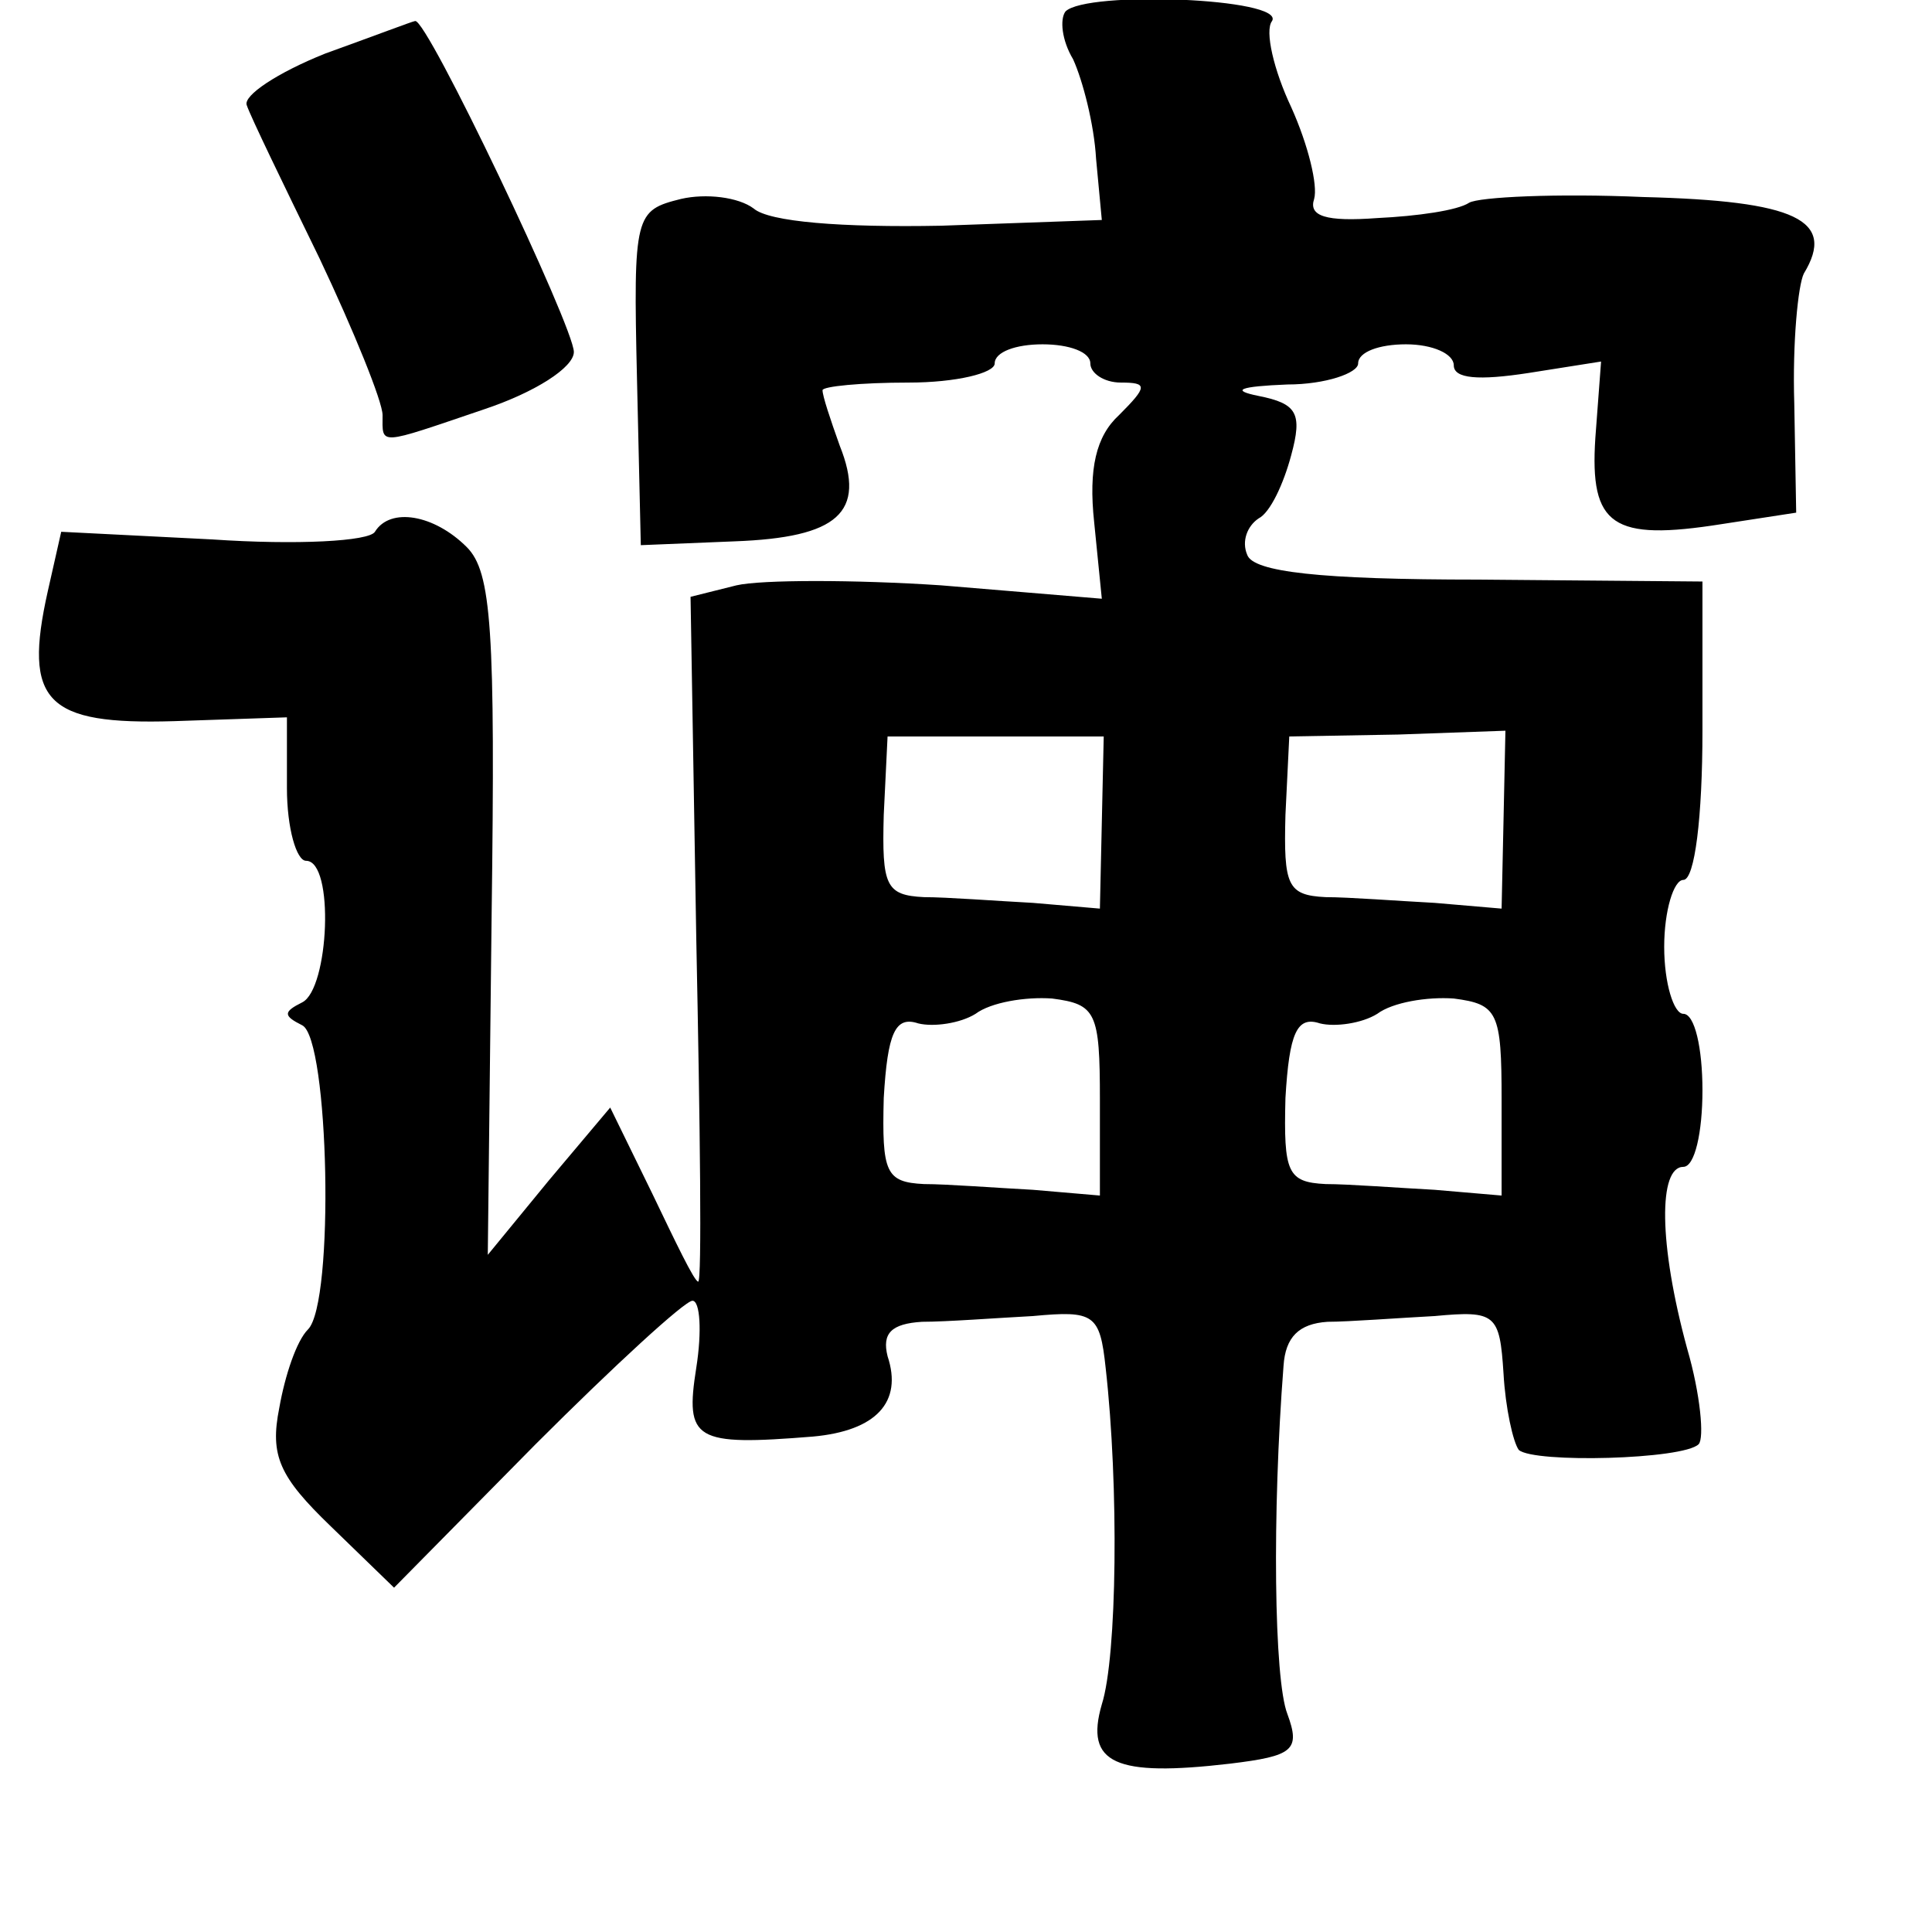 <?xml version="1.0" standalone="no"?>
<!DOCTYPE svg PUBLIC "-//W3C//DTD SVG 20010904//EN"
 "http://www.w3.org/TR/2001/REC-SVG-20010904/DTD/svg10.dtd">
<svg version="1.0" xmlns="http://www.w3.org/2000/svg"
 width="101pt" height="101pt" viewBox="0 0 101 101"
 preserveAspectRatio="xMidYMid meet">
<g transform="translate(0,101) scale(0.1,-0.1)"
fill="#000000" stroke="none">
<path d="M557 1004 c-3 -4 -2 -15 4 -25 5 -11 11 -34 12 -52 l3 -32 -84 -3
c-52 -1 -90 2 -98 9 -8 6 -25 8 -38 5 -24 -6 -25 -8 -23 -94 l2 -87 49 2 c54
2 69 15 55 50 -5 14 -9 26 -9 29 0 2 20 4 45 4 25 0 45 5 45 10 0 6 11 10 25
10 14 0 25 -4 25 -10 0 -5 7 -10 16 -10 14 0 14 -2 -1 -17 -12 -11 -16 -28
-13 -56 l4 -40 -84 7 c-45 3 -94 3 -107 0 l-24 -6 3 -179 c2 -98 3 -179 1
-179 -2 0 -12 21 -24 46 l-22 45 -32 -38 -32 -39 2 177 c2 150 0 180 -13 193
-17 17 -40 21 -48 8 -3 -5 -41 -7 -85 -4 l-79 4 -7 -31 c-13 -58 -1 -70 66
-68 l59 2 0 -37 c0 -21 5 -38 10 -38 15 0 12 -67 -2 -74 -10 -5 -10 -7 0 -12
14 -7 17 -145 3 -159 -6 -6 -12 -24 -15 -41 -5 -25 0 -36 27 -62 l33 -32 74
75 c41 41 78 75 82 75 4 0 5 -16 2 -35 -6 -38 -1 -41 61 -36 33 3 47 18 39 42
-3 12 2 17 18 18 13 0 39 2 58 3 32 3 35 1 38 -27 7 -62 6 -151 -2 -176 -9
-31 7 -38 67 -31 33 4 37 7 30 26 -7 18 -8 105 -2 182 1 15 8 22 23 23 11 0
37 2 56 3 32 3 34 1 36 -30 1 -18 5 -36 8 -40 8 -7 86 -5 94 3 3 3 1 26 -6 50
-15 55 -15 95 -2 95 6 0 10 18 10 40 0 22 -4 40 -10 40 -5 0 -10 16 -10 35 0
19 5 35 10 35 6 0 10 33 10 78 l0 78 -117 1 c-83 0 -118 4 -121 13 -3 7 0 15
6 19 6 3 13 18 17 33 6 22 3 27 -17 31 -15 3 -10 5 15 6 20 0 37 6 37 11 0 6
11 10 25 10 14 0 25 -5 25 -11 0 -7 13 -8 39 -4 l38 6 -3 -40 c-3 -46 9 -54
66 -45 l39 6 -1 57 c-1 32 2 62 5 68 17 28 -4 38 -84 40 -45 2 -86 0 -91 -3
-6 -4 -27 -7 -48 -8 -27 -2 -36 1 -33 10 2 7 -3 28 -12 48 -9 19 -14 40 -10
45 7 12 -97 16 -108 5z m19 -424 l-1 -45 -35 3 c-19 1 -45 3 -57 3 -20 1 -22
6 -21 43 l2 41 56 0 57 0 -1 -45z m210 1 l-1 -46 -35 3 c-19 1 -45 3 -57 3
-20 1 -22 6 -21 43 l2 41 57 1 56 2 -1 -47z m-211 -146 l0 -50 -35 3 c-19 1
-45 3 -57 3 -20 1 -22 6 -21 45 2 34 6 43 18 39 8 -2 22 0 30 5 8 6 26 9 40 8
23 -3 25 -7 25 -53z m210 0 l0 -50 -35 3 c-19 1 -45 3 -57 3 -20 1 -22 6 -21
45 2 34 6 43 18 39 8 -2 22 0 30 5 8 6 26 9 40 8 23 -3 25 -7 25 -53z"/>
<path d="M170 982 c-25 -10 -43 -22 -41 -27 2 -6 19 -41 38 -80 18 -38 33 -75
33 -82 0 -16 -3 -16 53 3 27 9 47 22 47 30 0 13 -77 175 -83 173 -1 0 -22 -8
-47 -17z"/>
</g>
</svg>
